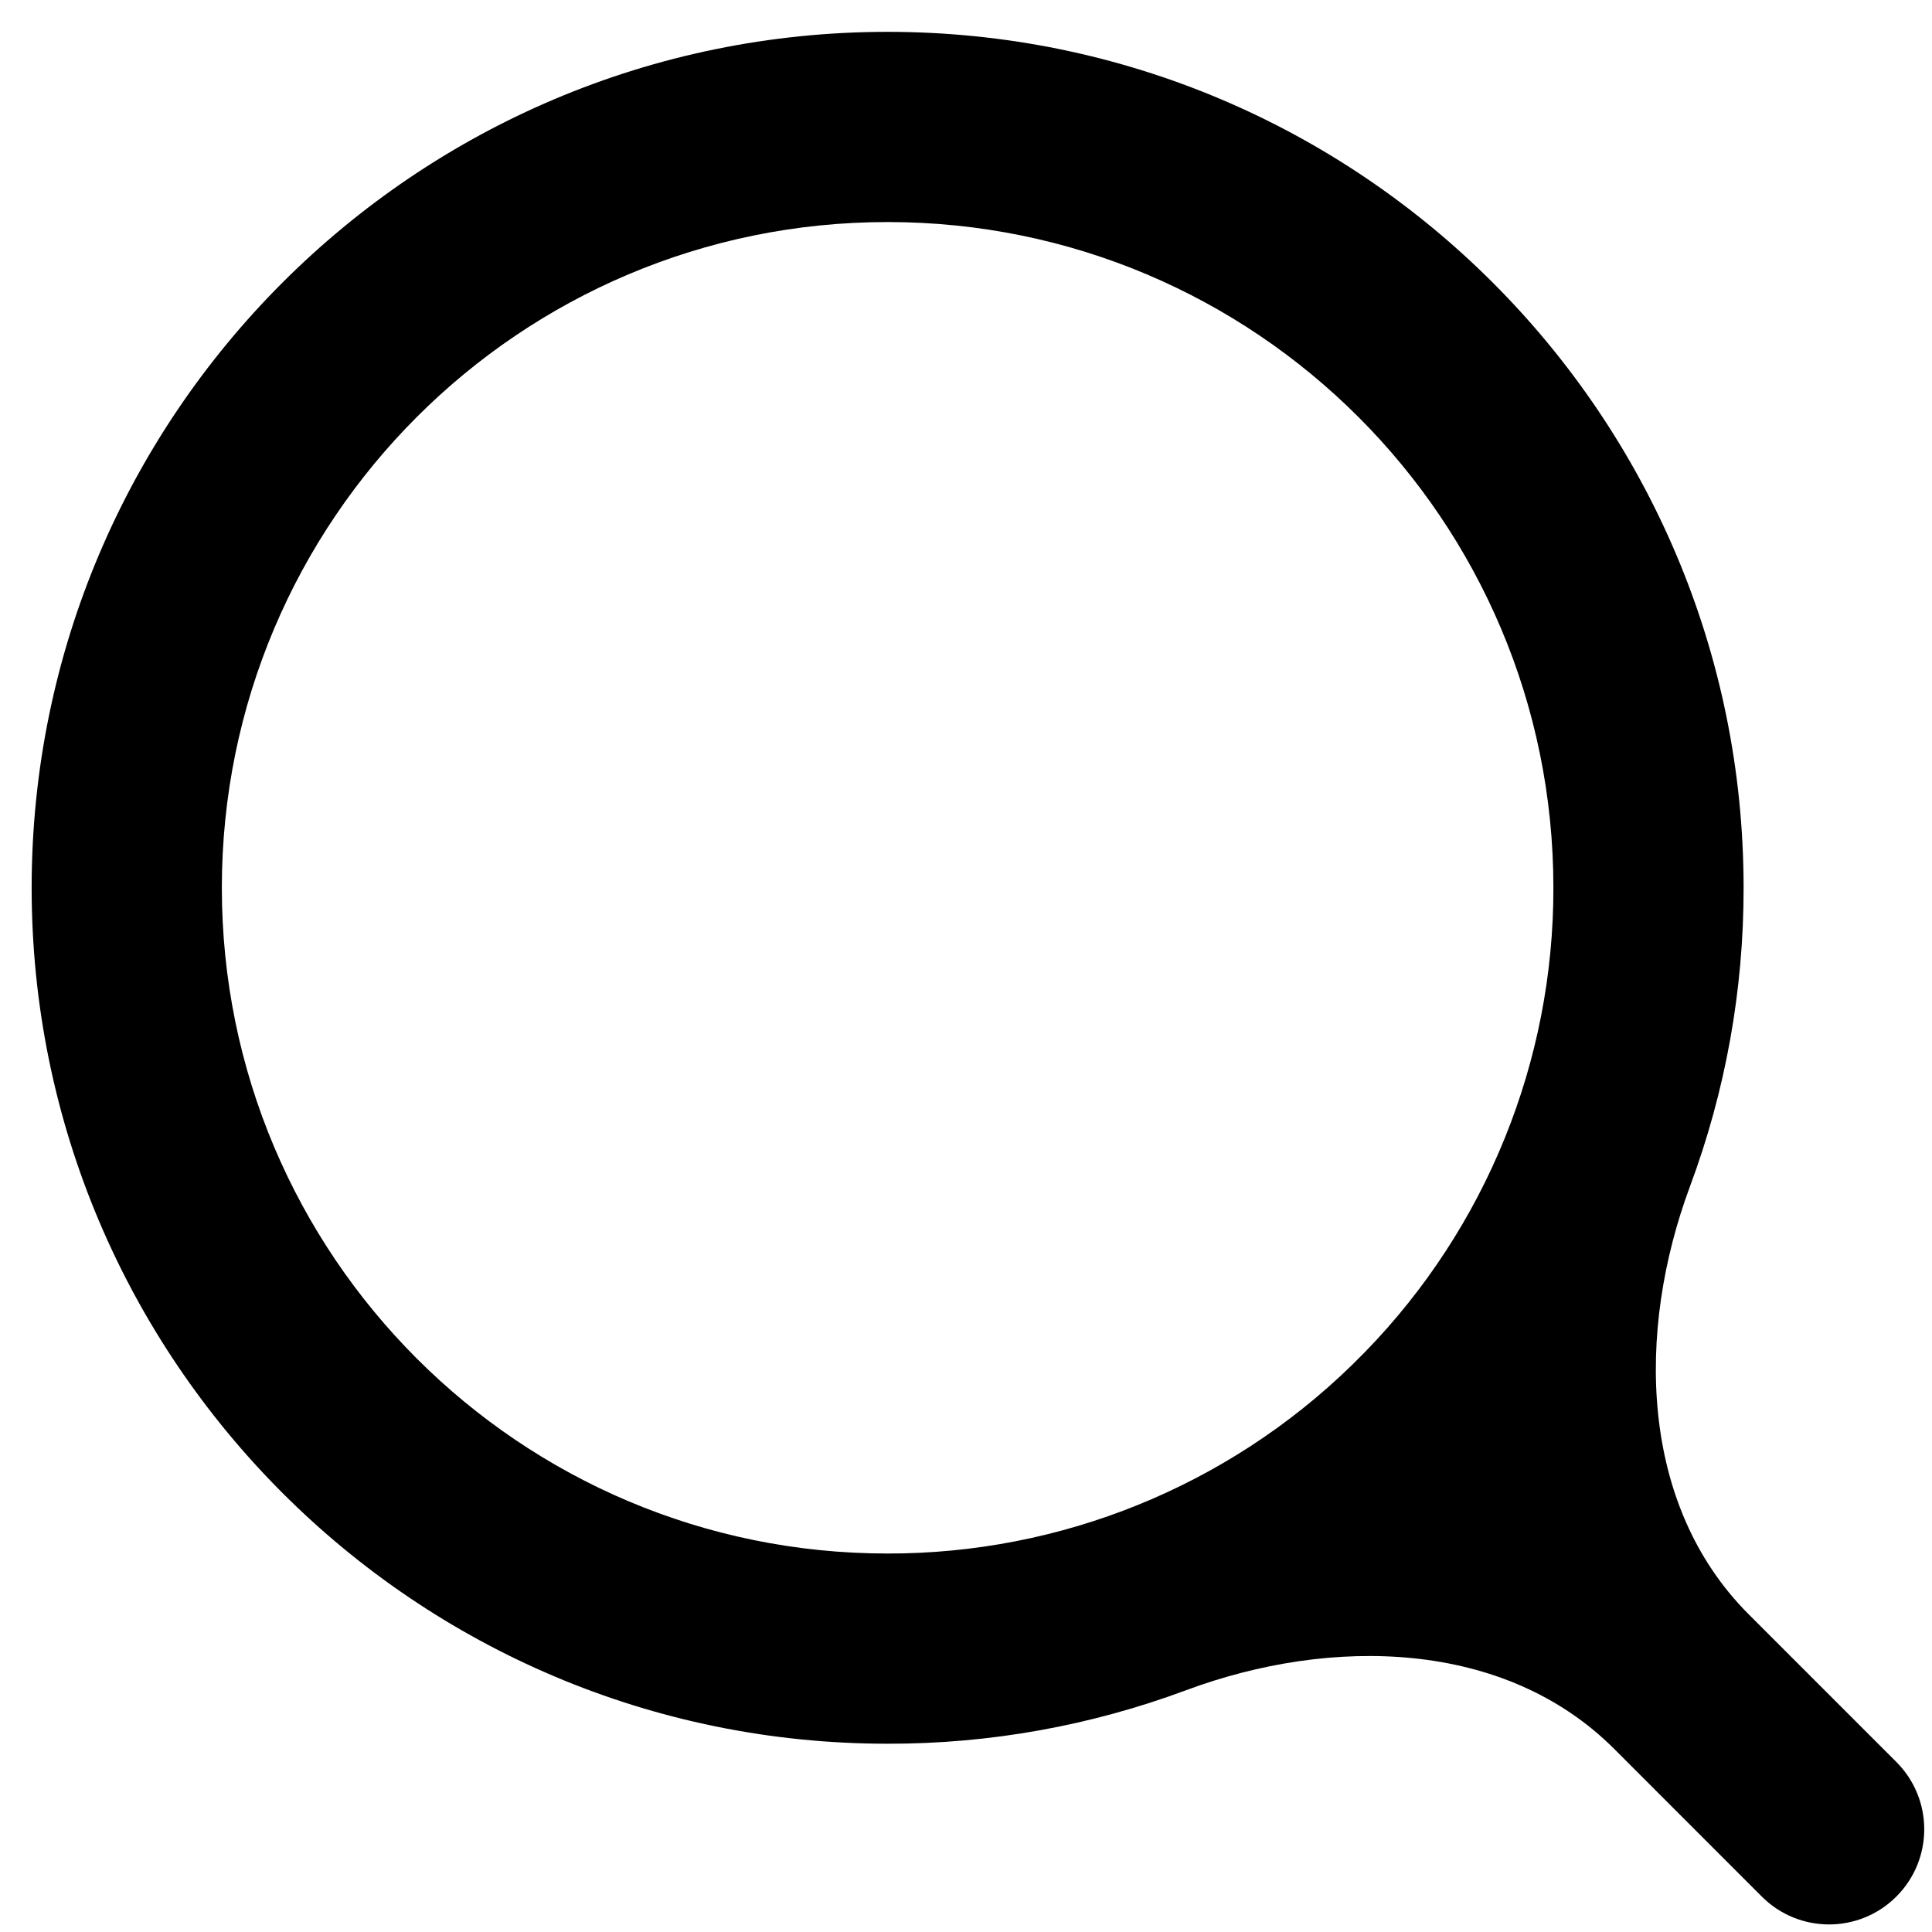 <svg width="29" height="29" viewBox="0 0 29 29" fill="none" xmlns="http://www.w3.org/2000/svg">
<path d="M25.368 17.806C24.557 19.985 24.606 22.59 26.25 24.233L28.465 26.448C29.023 27.006 29.023 27.91 28.465 28.468V28.468C27.907 29.026 27.003 29.026 26.445 28.468L24.231 26.253C22.587 24.608 19.983 24.56 17.803 25.371C16.38 25.901 14.864 26.177 13.323 26.174C6.231 26.174 0.475 20.418 0.475 13.326C0.475 6.234 6.231 0.478 13.323 0.478C20.416 0.478 26.172 6.234 26.172 13.326C26.174 14.867 25.898 16.383 25.368 17.806ZM20.497 20.286C22.309 18.422 23.321 15.925 23.317 13.326C23.317 7.806 18.844 3.333 13.323 3.333C7.803 3.333 3.33 7.806 3.33 13.326C3.33 18.846 7.803 23.319 13.323 23.319C15.922 23.323 18.42 22.311 20.283 20.5L20.497 20.286Z" fill="black"/>
</svg>
